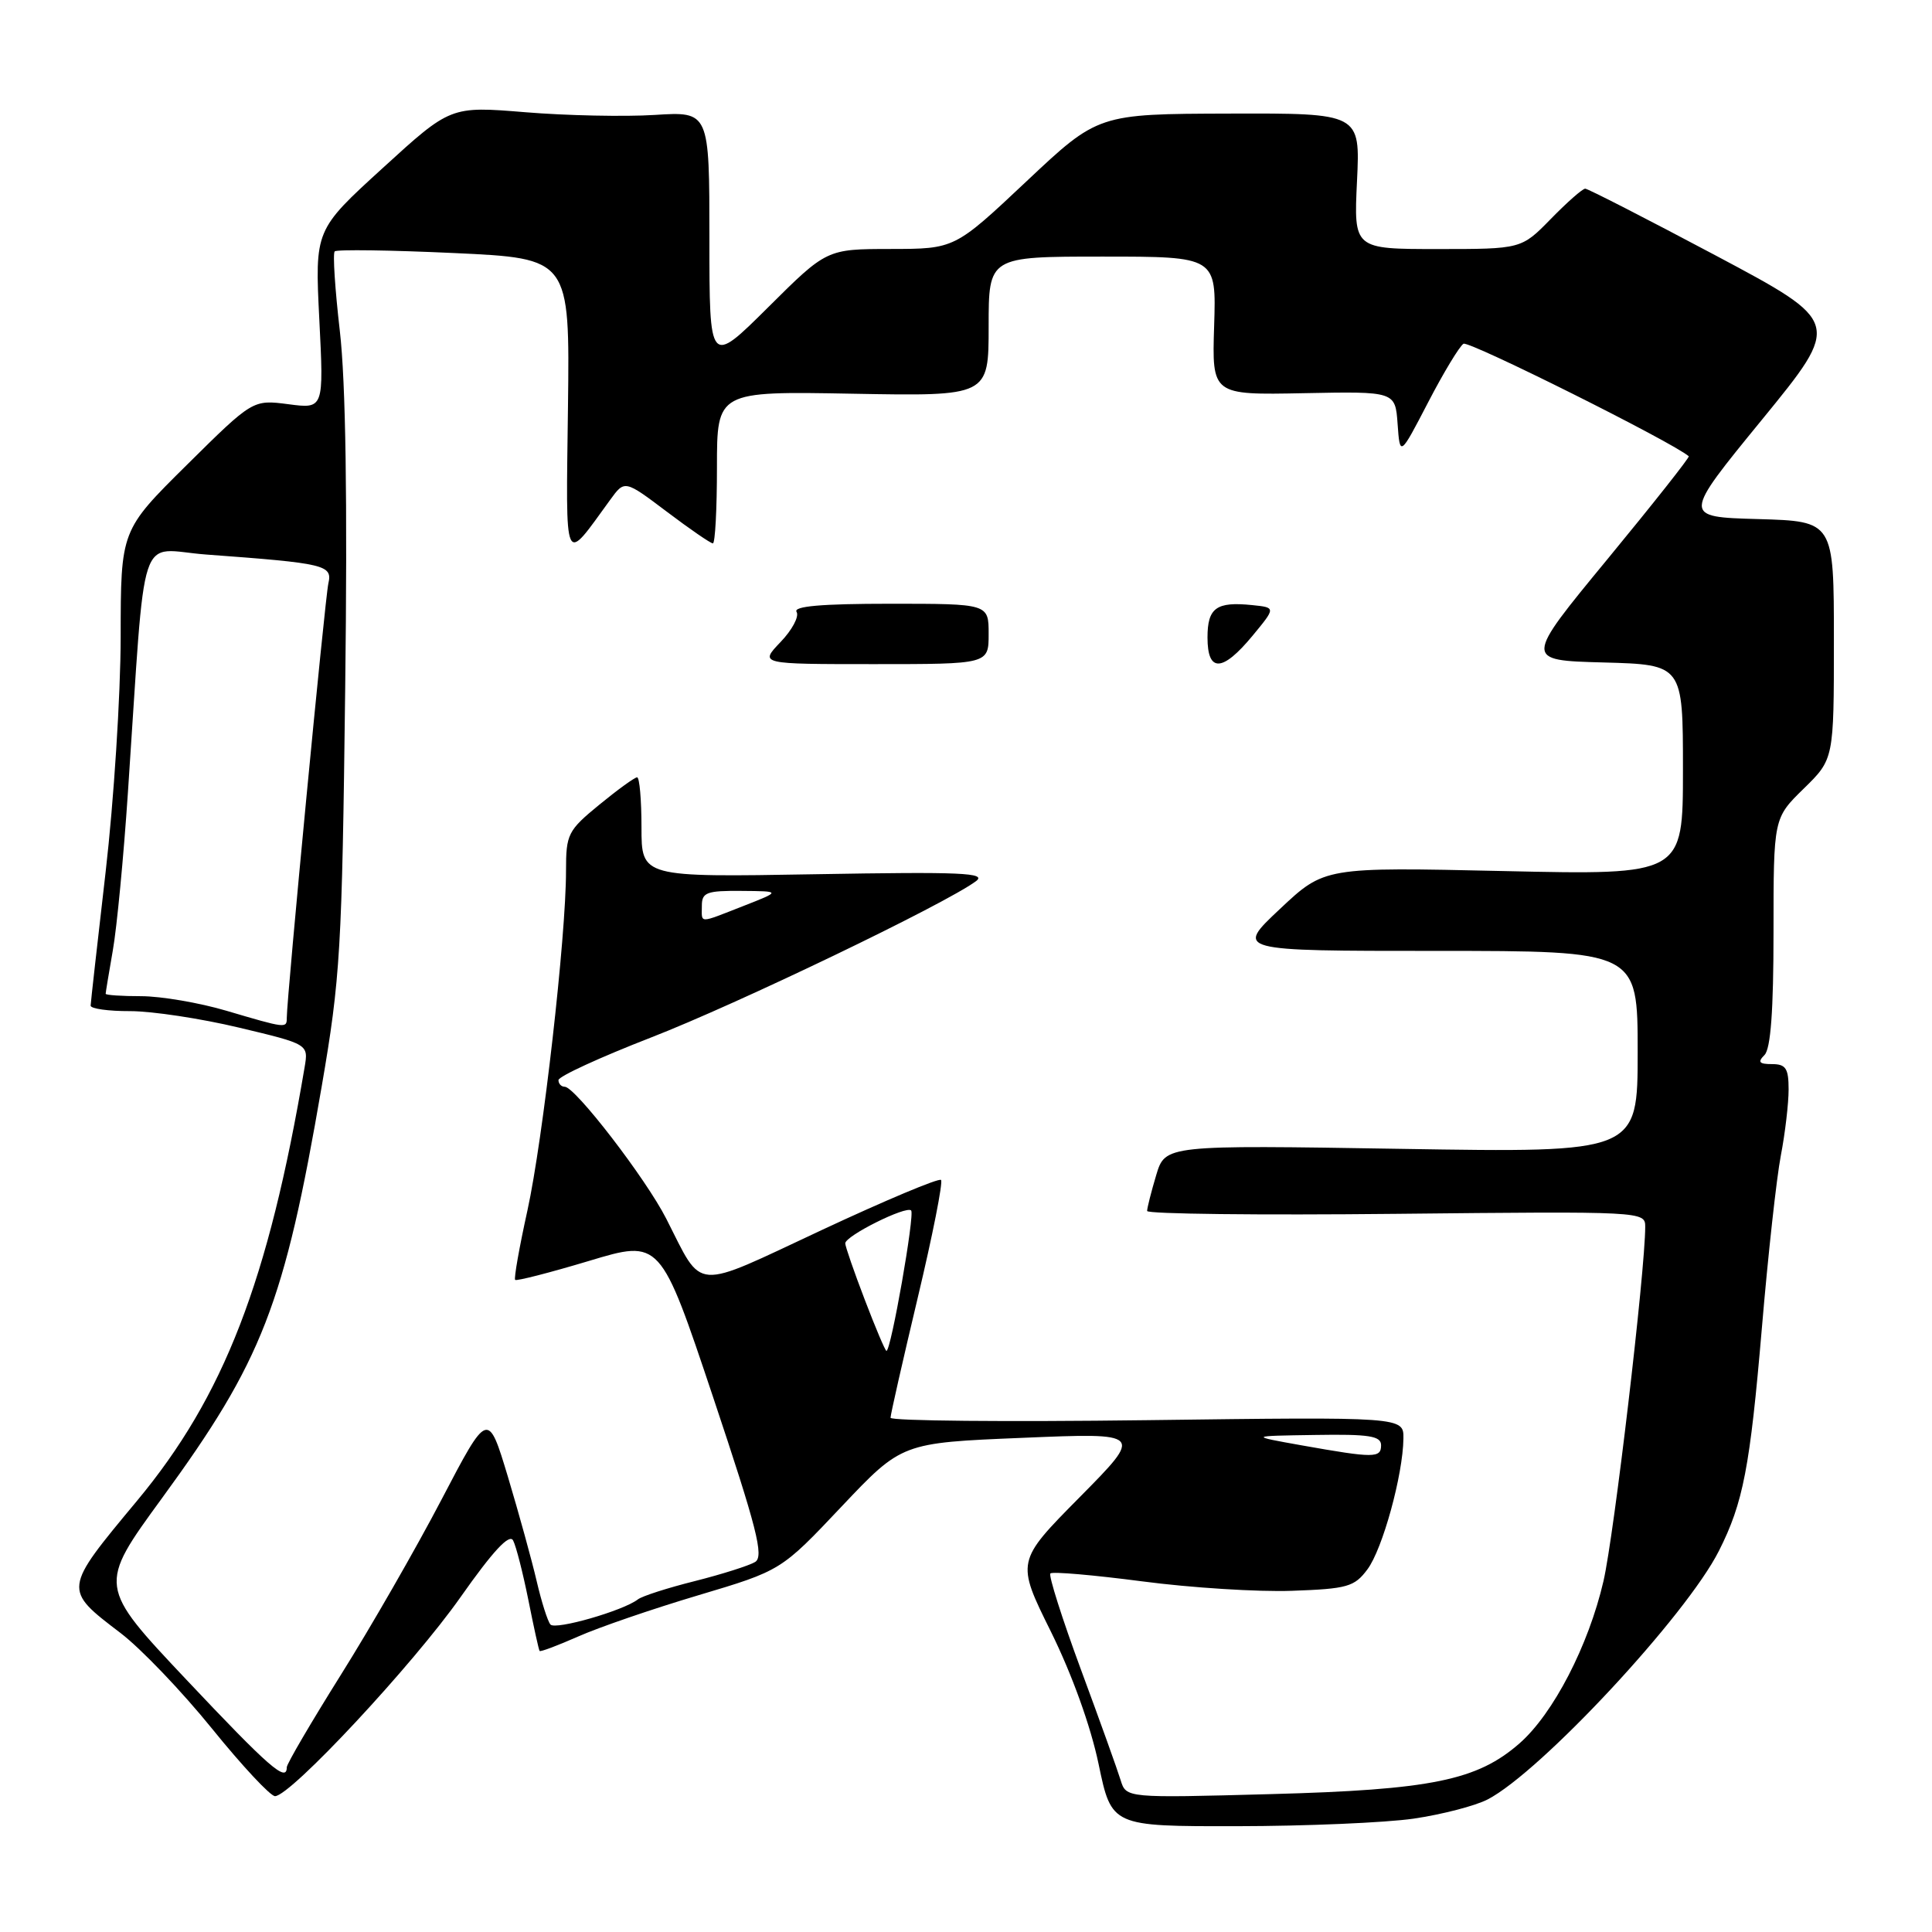 <?xml version="1.0" encoding="UTF-8" standalone="no"?>
<!DOCTYPE svg PUBLIC "-//W3C//DTD SVG 1.1//EN" "http://www.w3.org/Graphics/SVG/1.1/DTD/svg11.dtd" >
<svg xmlns="http://www.w3.org/2000/svg" xmlns:xlink="http://www.w3.org/1999/xlink" version="1.1" viewBox="0 0 256 256">
 <g >
 <path fill="currentColor"
d=" M 187.31 240.98 C 191.05 240.43 195.46 239.29 197.11 238.44 C 204.15 234.80 223.46 214.05 227.77 205.49 C 230.99 199.11 231.88 194.47 233.46 175.94 C 234.27 166.35 235.40 156.08 235.97 153.11 C 236.54 150.15 237.00 146.21 237.00 144.36 C 237.00 141.56 236.63 141.00 234.80 141.00 C 233.09 141.00 232.87 140.73 233.80 139.80 C 234.63 138.97 235.00 133.91 235.00 123.50 C 235.00 108.41 235.00 108.41 239.00 104.50 C 243.00 100.59 243.00 100.59 243.00 84.83 C 243.00 69.07 243.00 69.07 232.96 68.78 C 222.93 68.50 222.93 68.50 233.47 55.61 C 244.00 42.72 244.00 42.72 227.35 33.86 C 218.18 28.99 210.40 25.00 210.05 25.00 C 209.69 25.00 207.65 26.80 205.50 29.00 C 201.59 33.00 201.59 33.00 190.49 33.00 C 179.38 33.00 179.38 33.00 179.81 24.00 C 180.24 15.00 180.24 15.00 162.87 15.05 C 145.50 15.10 145.50 15.10 136.00 24.04 C 126.50 32.98 126.50 32.98 118.02 32.99 C 109.54 33.00 109.54 33.00 101.77 40.73 C 94.00 48.45 94.00 48.45 94.00 31.61 C 94.00 14.77 94.00 14.77 86.75 15.23 C 82.76 15.48 75.04 15.32 69.60 14.87 C 59.70 14.06 59.70 14.06 50.71 22.27 C 41.72 30.47 41.72 30.47 42.31 42.32 C 42.91 54.18 42.91 54.18 38.21 53.56 C 33.50 52.95 33.50 52.95 24.75 61.61 C 16.00 70.27 16.00 70.27 15.99 84.39 C 15.98 92.15 15.08 106.15 14.00 115.50 C 12.92 124.85 12.02 132.84 12.01 133.25 C 12.01 133.66 14.36 133.99 17.25 133.98 C 20.14 133.98 26.63 134.96 31.69 136.17 C 40.88 138.36 40.88 138.36 40.36 141.43 C 35.57 169.77 29.67 185.03 18.16 198.86 C 8.33 210.68 8.35 210.57 15.98 216.39 C 18.67 218.44 24.13 224.15 28.10 229.06 C 32.08 233.98 35.83 238.00 36.44 238.00 C 38.49 238.00 54.74 220.57 61.03 211.62 C 65.33 205.51 67.50 203.18 67.99 204.12 C 68.39 204.88 69.29 208.43 70.01 212.00 C 70.72 215.57 71.39 218.62 71.50 218.76 C 71.60 218.91 73.90 218.04 76.60 216.85 C 79.29 215.65 86.45 213.19 92.50 211.39 C 103.50 208.11 103.50 208.11 111.50 199.64 C 119.50 191.18 119.50 191.18 135.50 190.52 C 151.50 189.85 151.50 189.85 143.07 198.38 C 134.64 206.90 134.64 206.90 139.25 216.20 C 142.05 221.87 144.52 228.72 145.57 233.75 C 147.29 242.00 147.29 242.00 163.89 241.98 C 173.03 241.97 183.56 241.52 187.31 240.98 Z  M 148.49 235.88 C 148.09 234.57 145.73 227.98 143.23 221.23 C 140.74 214.49 138.92 208.75 139.18 208.49 C 139.44 208.22 144.92 208.70 151.36 209.54 C 157.80 210.39 166.72 210.95 171.18 210.79 C 178.54 210.53 179.47 210.26 181.19 207.95 C 183.20 205.26 185.90 195.44 185.96 190.62 C 186.00 187.74 186.00 187.74 152.00 188.18 C 133.30 188.42 118.00 188.28 118.00 187.86 C 118.00 187.44 119.62 180.30 121.60 171.98 C 123.58 163.67 124.97 156.64 124.69 156.35 C 124.40 156.07 117.29 159.06 108.88 162.99 C 91.58 171.08 93.24 171.20 88.29 161.50 C 85.59 156.18 76.21 144.00 74.83 144.00 C 74.37 144.00 74.00 143.60 74.00 143.12 C 74.00 142.63 79.51 140.10 86.25 137.48 C 97.62 133.07 125.18 119.82 129.31 116.77 C 130.83 115.65 127.44 115.50 108.06 115.84 C 85.00 116.24 85.00 116.24 85.00 109.62 C 85.00 105.98 84.74 103.00 84.42 103.00 C 84.10 103.00 81.85 104.63 79.42 106.62 C 75.24 110.05 75.00 110.52 75.00 115.37 C 75.01 124.09 71.94 151.04 69.89 160.38 C 68.81 165.27 68.08 169.41 68.26 169.59 C 68.44 169.77 72.84 168.64 78.04 167.08 C 87.50 164.23 87.50 164.23 94.50 185.16 C 100.30 202.51 101.25 206.23 100.06 206.97 C 99.27 207.45 95.68 208.59 92.08 209.50 C 88.48 210.40 85.08 211.49 84.52 211.93 C 82.58 213.43 73.61 216.01 72.94 215.26 C 72.57 214.84 71.75 212.25 71.11 209.50 C 70.47 206.75 68.76 200.55 67.31 195.71 C 64.66 186.93 64.66 186.93 58.50 198.71 C 55.11 205.20 49.11 215.64 45.17 221.92 C 41.23 228.21 38.00 233.72 38.00 234.17 C 38.00 236.23 35.66 234.19 24.70 222.57 C 12.98 210.14 12.98 210.14 21.46 198.52 C 34.78 180.28 37.66 172.86 42.62 144.00 C 45.10 129.59 45.32 125.87 45.74 91.21 C 46.05 66.27 45.81 50.59 45.03 43.86 C 44.39 38.33 44.08 33.58 44.35 33.31 C 44.63 33.04 51.74 33.14 60.17 33.53 C 75.50 34.24 75.50 34.24 75.26 53.87 C 74.99 75.66 74.60 74.81 80.86 66.22 C 82.77 63.59 82.77 63.59 88.34 67.79 C 91.41 70.11 94.16 72.00 94.46 72.00 C 94.76 72.00 95.00 67.46 95.00 61.92 C 95.00 51.84 95.00 51.84 113.00 52.17 C 131.00 52.50 131.00 52.50 131.00 43.25 C 131.00 34.00 131.00 34.00 146.08 34.00 C 161.17 34.00 161.17 34.00 160.88 43.17 C 160.59 52.34 160.59 52.34 172.73 52.10 C 184.88 51.86 184.88 51.86 185.19 56.18 C 185.50 60.50 185.50 60.50 189.23 53.32 C 191.27 49.38 193.39 45.88 193.92 45.55 C 194.63 45.11 221.77 58.67 223.77 60.46 C 223.91 60.59 219.06 66.73 212.99 74.10 C 201.95 87.50 201.95 87.50 212.47 87.78 C 223.00 88.07 223.00 88.07 223.00 102.01 C 223.00 115.95 223.00 115.95 199.25 115.42 C 175.50 114.89 175.50 114.89 169.59 120.45 C 163.68 126.00 163.68 126.00 190.34 126.00 C 217.00 126.00 217.00 126.00 217.00 139.37 C 217.00 152.74 217.00 152.74 185.70 152.23 C 154.40 151.72 154.40 151.72 153.20 155.72 C 152.54 157.93 152.00 160.06 152.00 160.46 C 152.00 160.86 166.85 161.03 185.00 160.84 C 217.68 160.50 218.00 160.52 218.00 162.54 C 218.00 168.40 213.87 203.45 212.47 209.50 C 210.49 218.05 205.82 227.07 201.36 230.99 C 195.75 235.91 189.66 237.16 168.36 237.73 C 149.22 238.25 149.22 238.25 148.49 235.88 Z  M 131.00 84.00 C 131.00 80.00 131.00 80.00 117.94 80.00 C 108.84 80.00 105.08 80.33 105.55 81.08 C 105.92 81.68 104.96 83.48 103.42 85.08 C 100.63 88.00 100.63 88.00 115.81 88.00 C 131.00 88.00 131.00 88.00 131.00 84.00 Z  M 165.96 84.25 C 169.06 80.50 169.06 80.50 165.93 80.18 C 161.17 79.69 160.00 80.54 160.00 84.47 C 160.00 89.14 161.97 89.07 165.96 84.25 Z  M 172.50 191.52 C 165.50 190.27 165.50 190.27 174.25 190.14 C 181.42 190.02 183.00 190.27 183.00 191.50 C 183.00 193.22 182.08 193.22 172.50 191.52 Z  M 114.59 172.23 C 113.16 168.50 112.00 165.14 112.00 164.75 C 112.00 163.76 120.07 159.74 120.73 160.39 C 121.24 160.90 118.06 179.00 117.46 179.00 C 117.30 179.00 116.01 175.95 114.59 172.23 Z  M 30.00 133.93 C 26.42 132.87 21.36 132.01 18.75 132.00 C 16.14 132.00 14.00 131.86 14.00 131.68 C 14.00 131.51 14.43 128.92 14.95 125.93 C 15.48 122.95 16.38 113.53 16.95 105.00 C 19.39 68.93 18.11 72.80 27.34 73.48 C 43.12 74.64 44.07 74.86 43.51 77.31 C 43.06 79.28 38.00 132.15 38.00 134.87 C 38.00 136.28 37.92 136.27 30.00 133.93 Z  M 93.00 120.00 C 93.00 118.25 93.65 118.01 98.25 118.05 C 103.50 118.09 103.50 118.09 98.50 120.05 C 92.45 122.41 93.00 122.41 93.00 120.00 Z "/>
</g>
</svg>